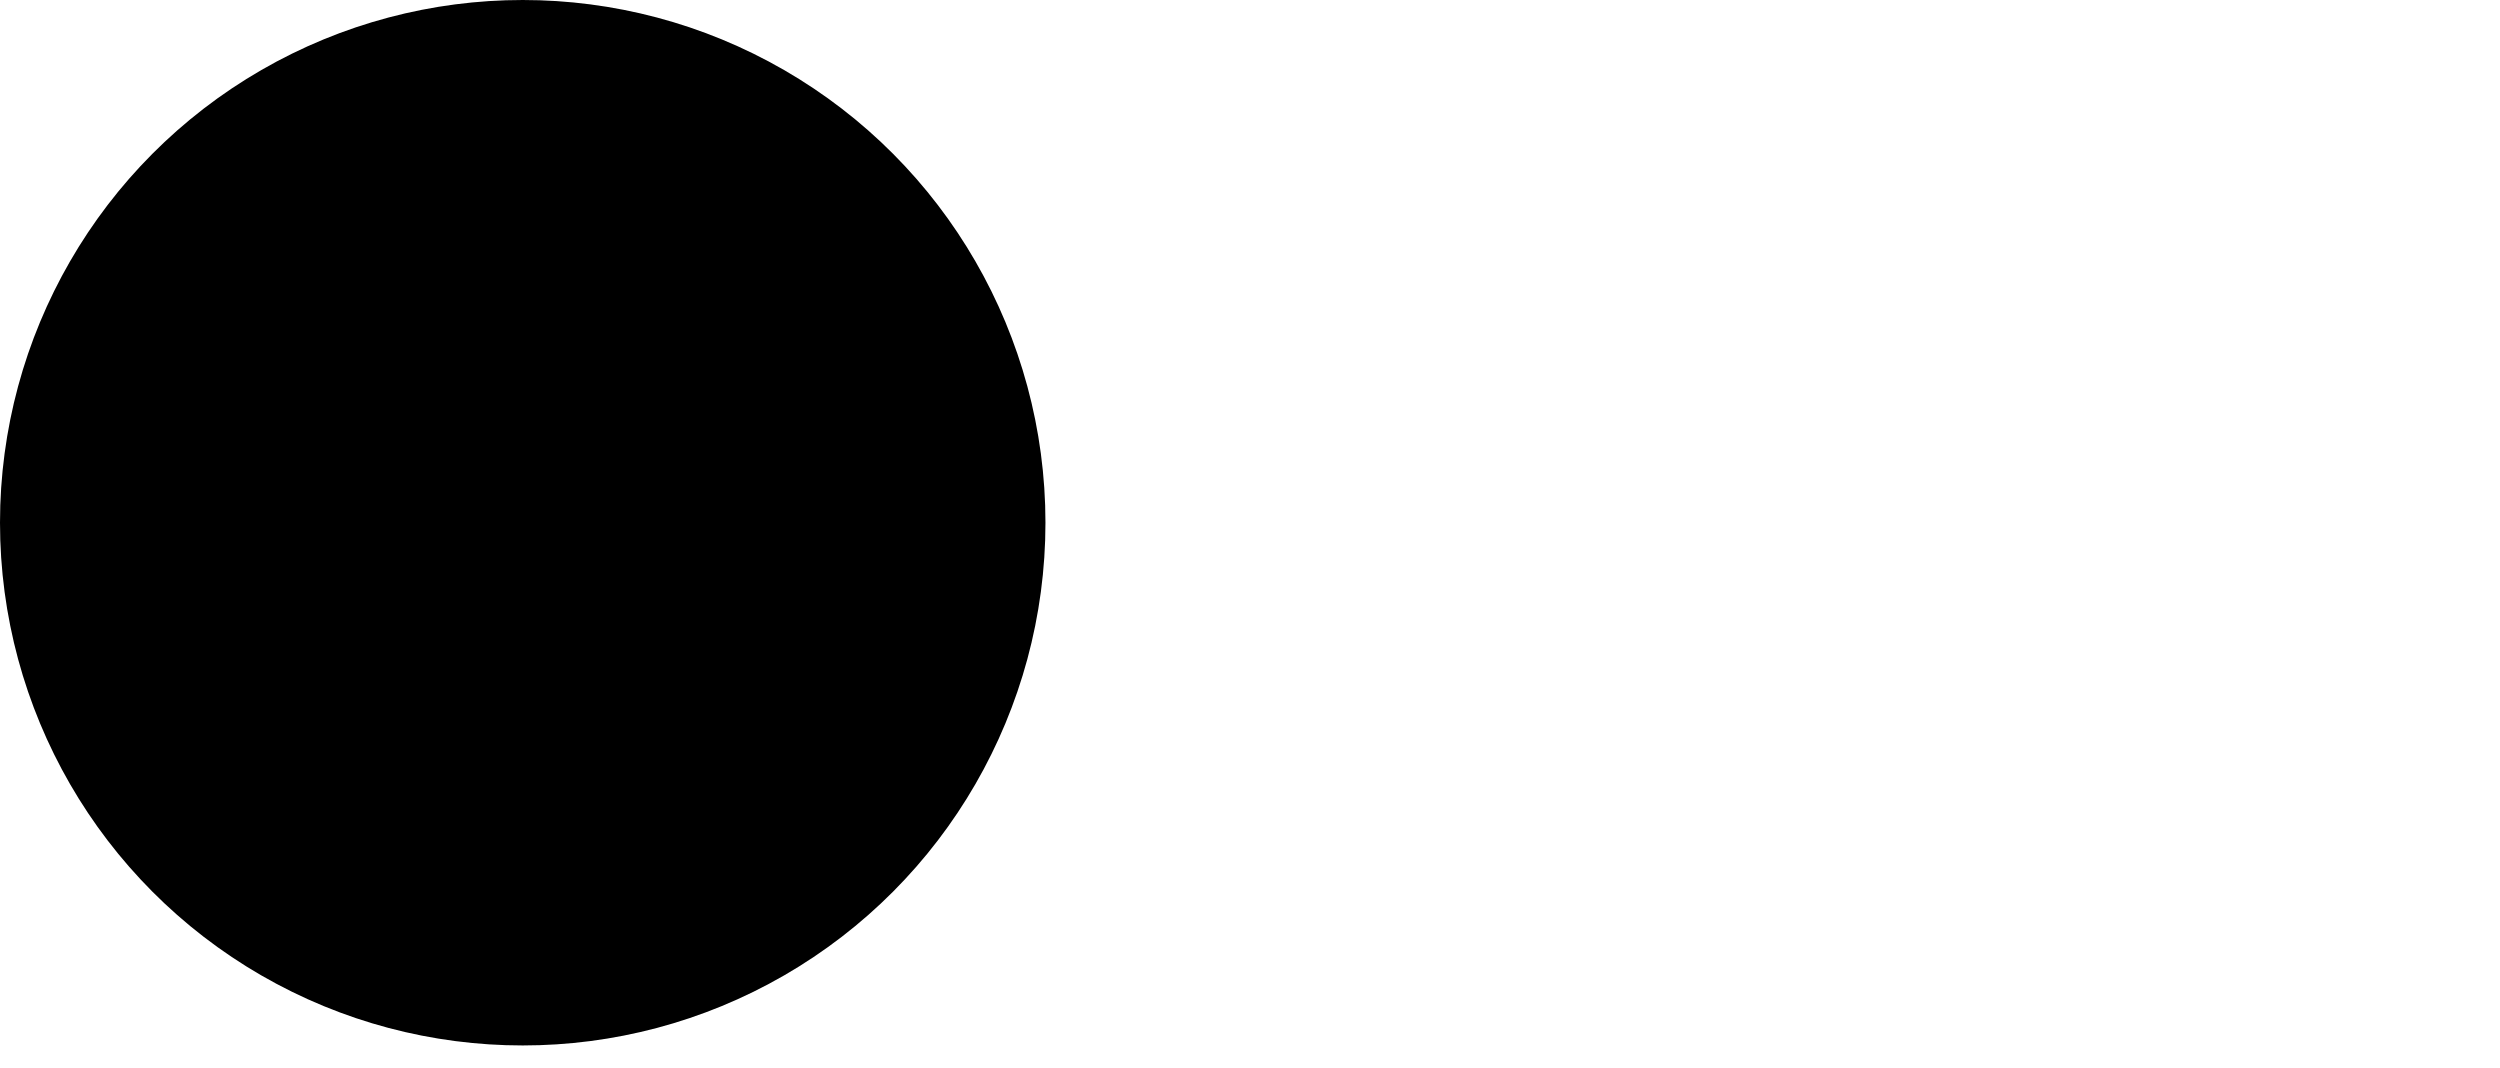 <?xml version="1.0" encoding="utf-8"?>
<!-- Generator: Adobe Illustrator 19.1.0, SVG Export Plug-In . SVG Version: 6.00 Build 0)  -->
<svg version="1.1" id="Capa_1" xmlns="http://www.w3.org/2000/svg" xmlns:xlink="http://www.w3.org/1999/xlink" x="0px" y="0px"
	 viewBox="0 0 11 4.7" style="enable-background:new 0 0 11 4.7;" xml:space="preserve">
<style type="text/css">
	.st0{fill:#000000;}
</style>
<circle class="st0" cx="2.3" cy="2.3" r="2.3"/>
</svg>